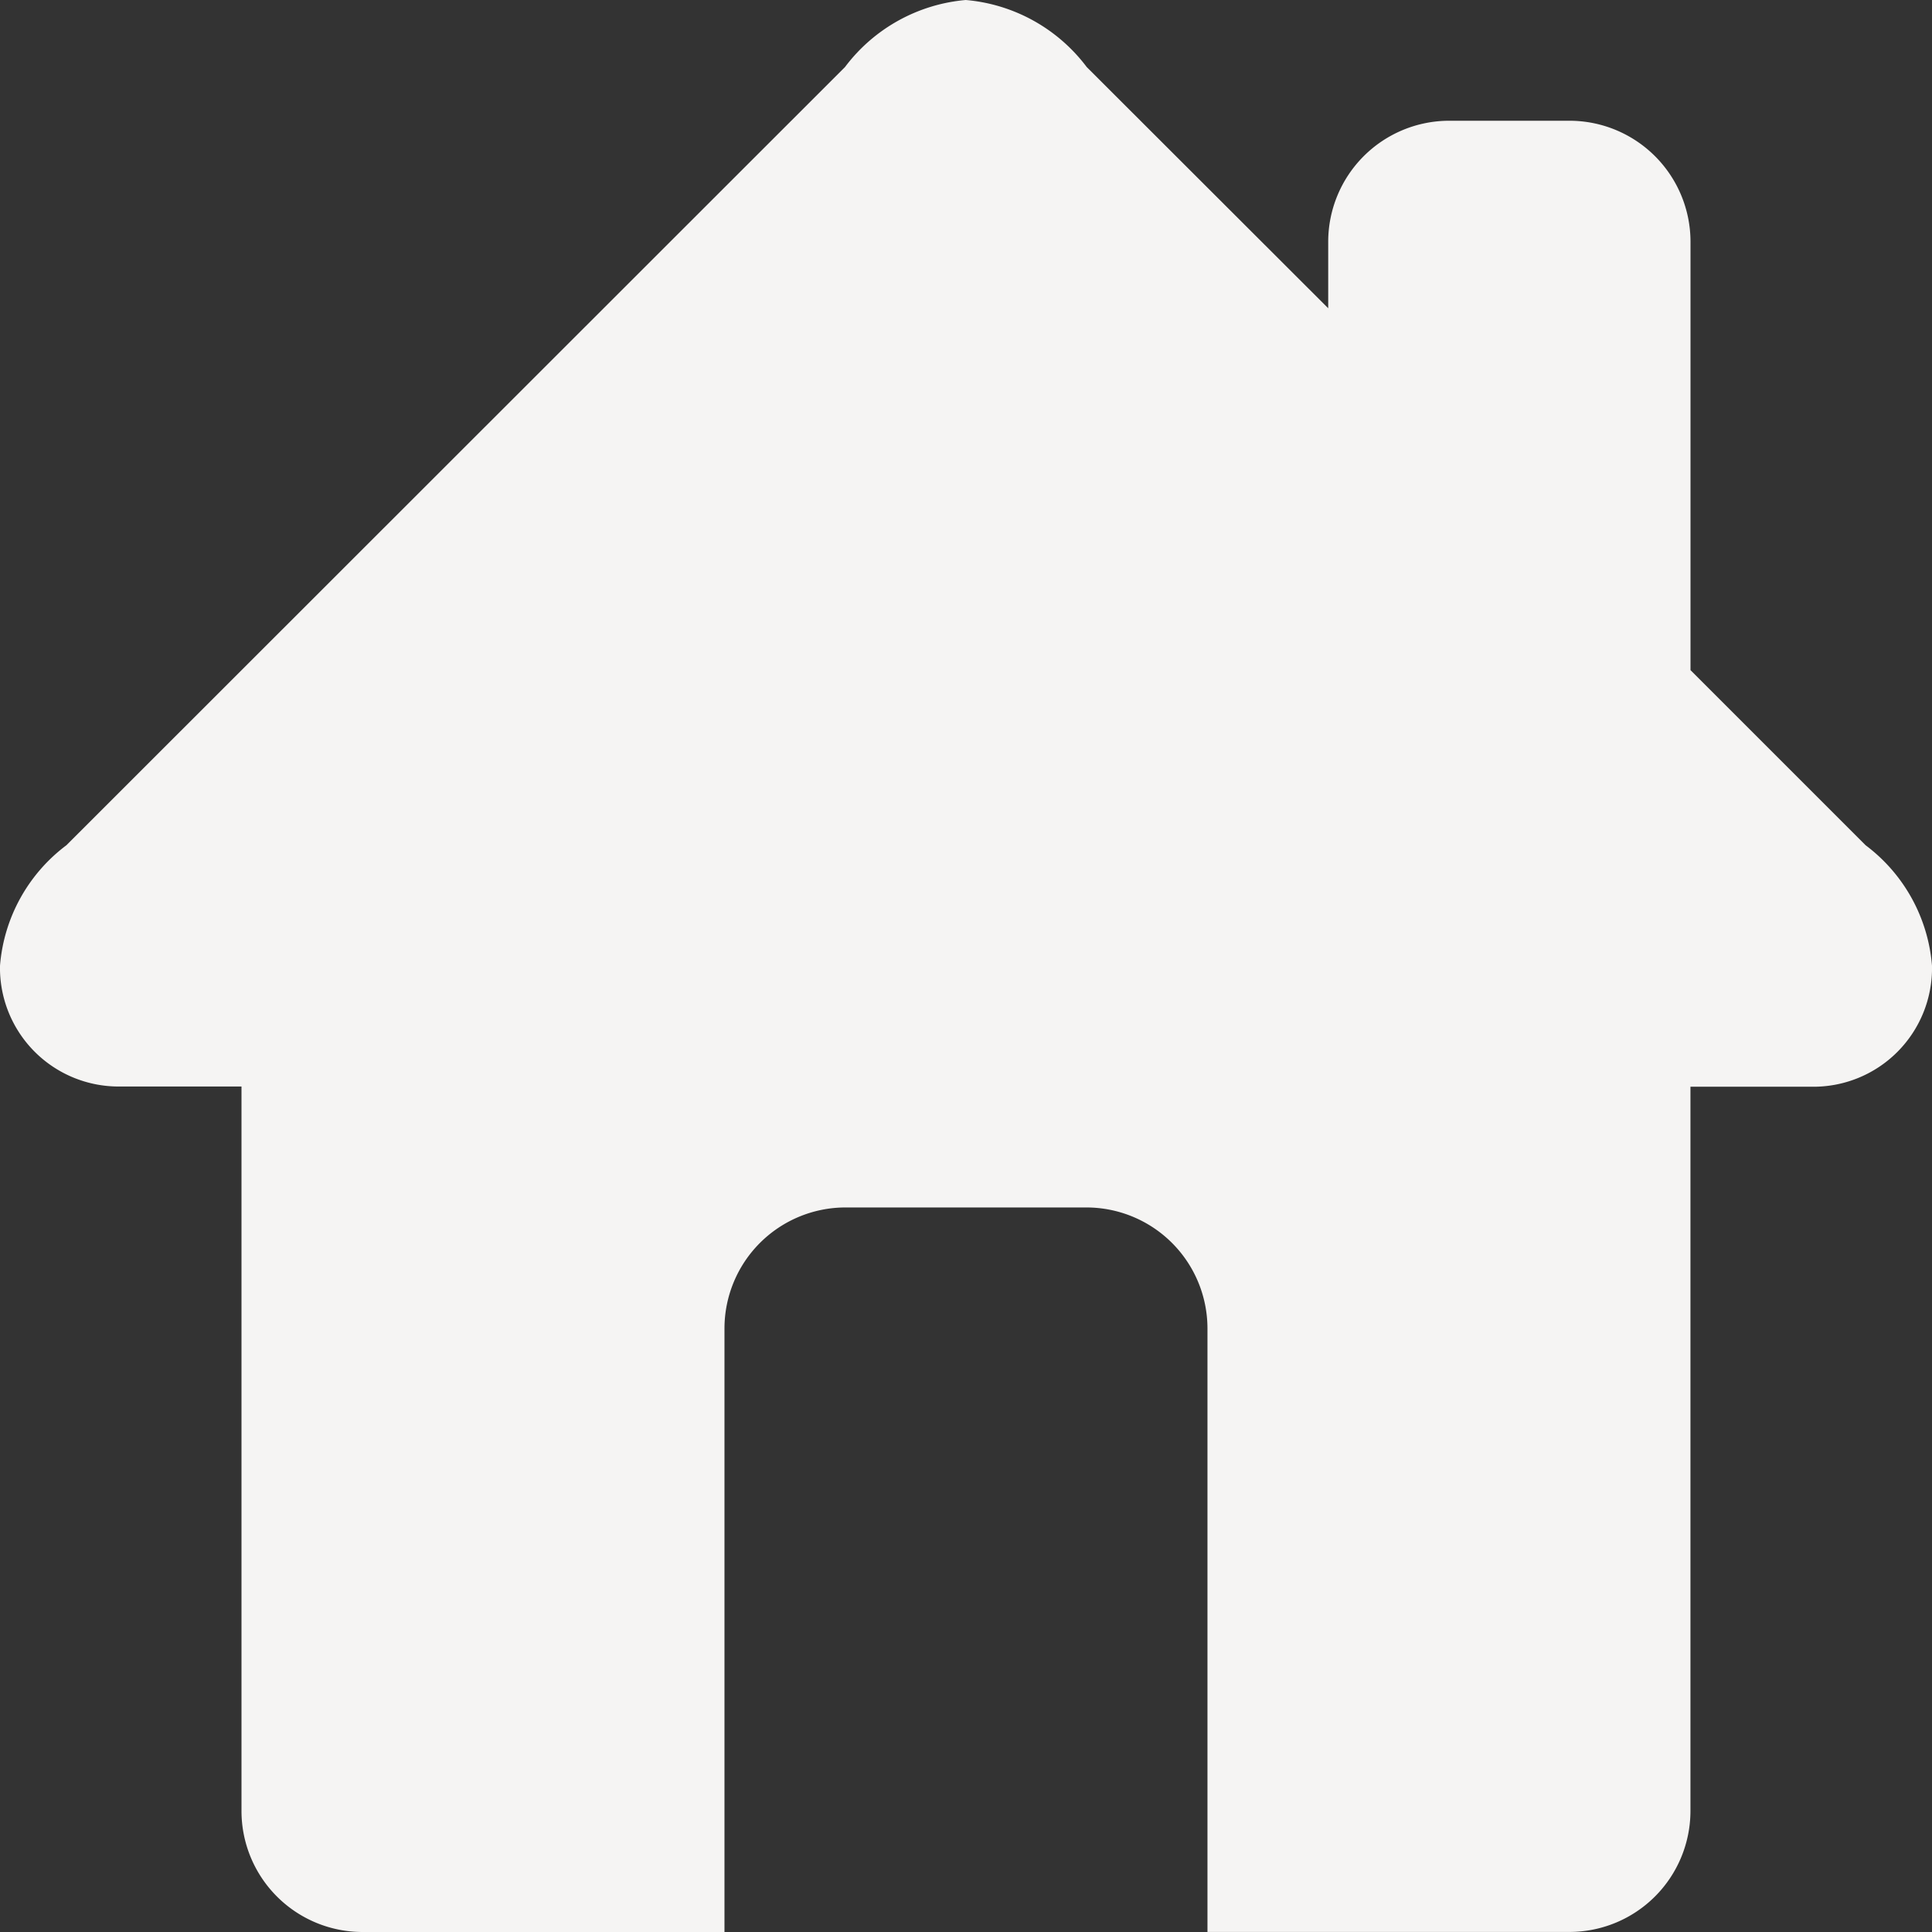 <svg xmlns="http://www.w3.org/2000/svg" width="34.209" height="34.209" viewBox="0 0 34.209 34.209">
  <rect x="0" y="0" width="34.209" height="34.209" fill="#333333" stroke="none"/>
  <path id="iconfinder_home_126572" d="M33.033,14.966l-3.1-3.1V4.276a2.144,2.144,0,0,0-2.138-2.138H25.656a2.144,2.144,0,0,0-2.138,2.138V5.458L19.242,1.187A3,3,0,0,0,17.1,0a3,3,0,0,0-2.138,1.187L1.176,14.966A2.96,2.96,0,0,0,0,17.1a2.1,2.1,0,0,0,2.138,2.138H4.276V32.071a2.144,2.144,0,0,0,2.138,2.138h6.414V23.518a2.144,2.144,0,0,1,2.138-2.138h4.276a2.144,2.144,0,0,1,2.138,2.138v10.69h6.414a2.144,2.144,0,0,0,2.138-2.138V19.242h2.138A2.1,2.1,0,0,0,34.209,17.1,2.96,2.96,0,0,0,33.033,14.966Z" fill="#f5f4f3"/>
</svg>
